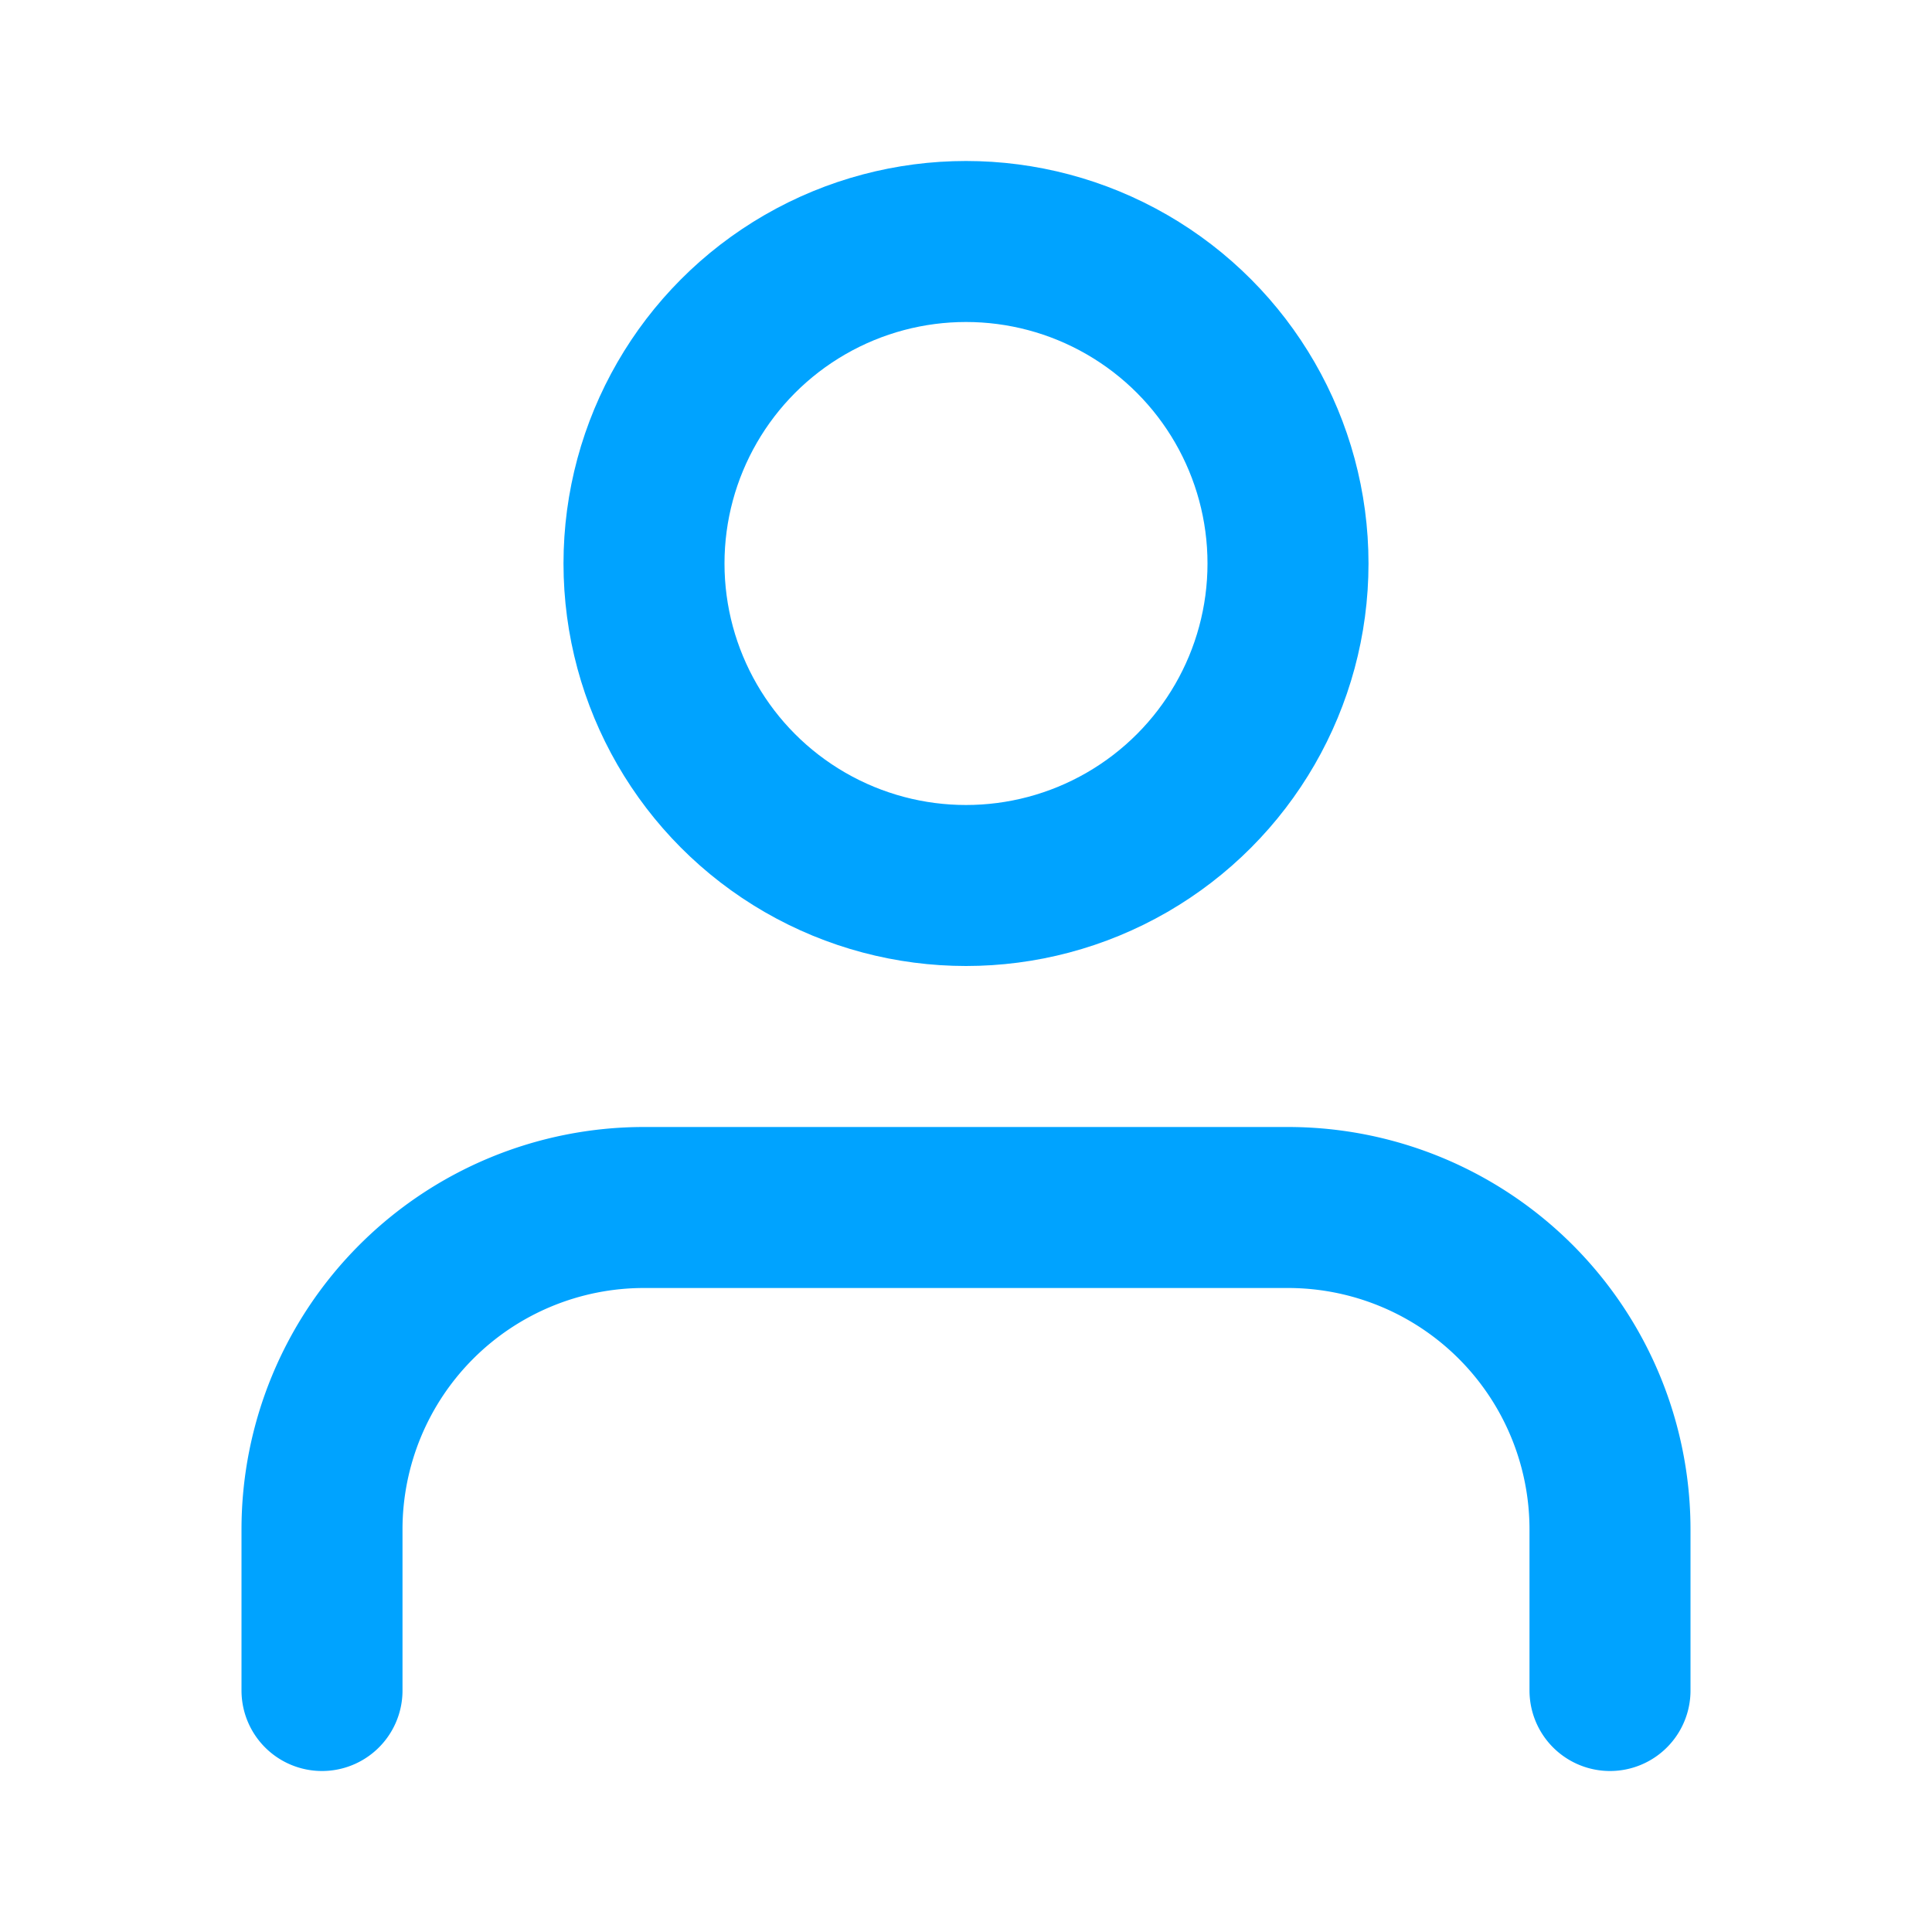 <svg xmlns="http://www.w3.org/2000/svg" width="24" height="24" viewBox="0 0 24 24" fill="none" stroke="#00A3FF" stroke-width="2" stroke-linecap="round" stroke-linejoin="round" class="feather feather-user"><path d="M20 21v-2a4 4 0 0 0-4-4H8a4 4 0 0 0-4 4v2"></path><circle cx="12" cy="7" r="4"></circle></svg>